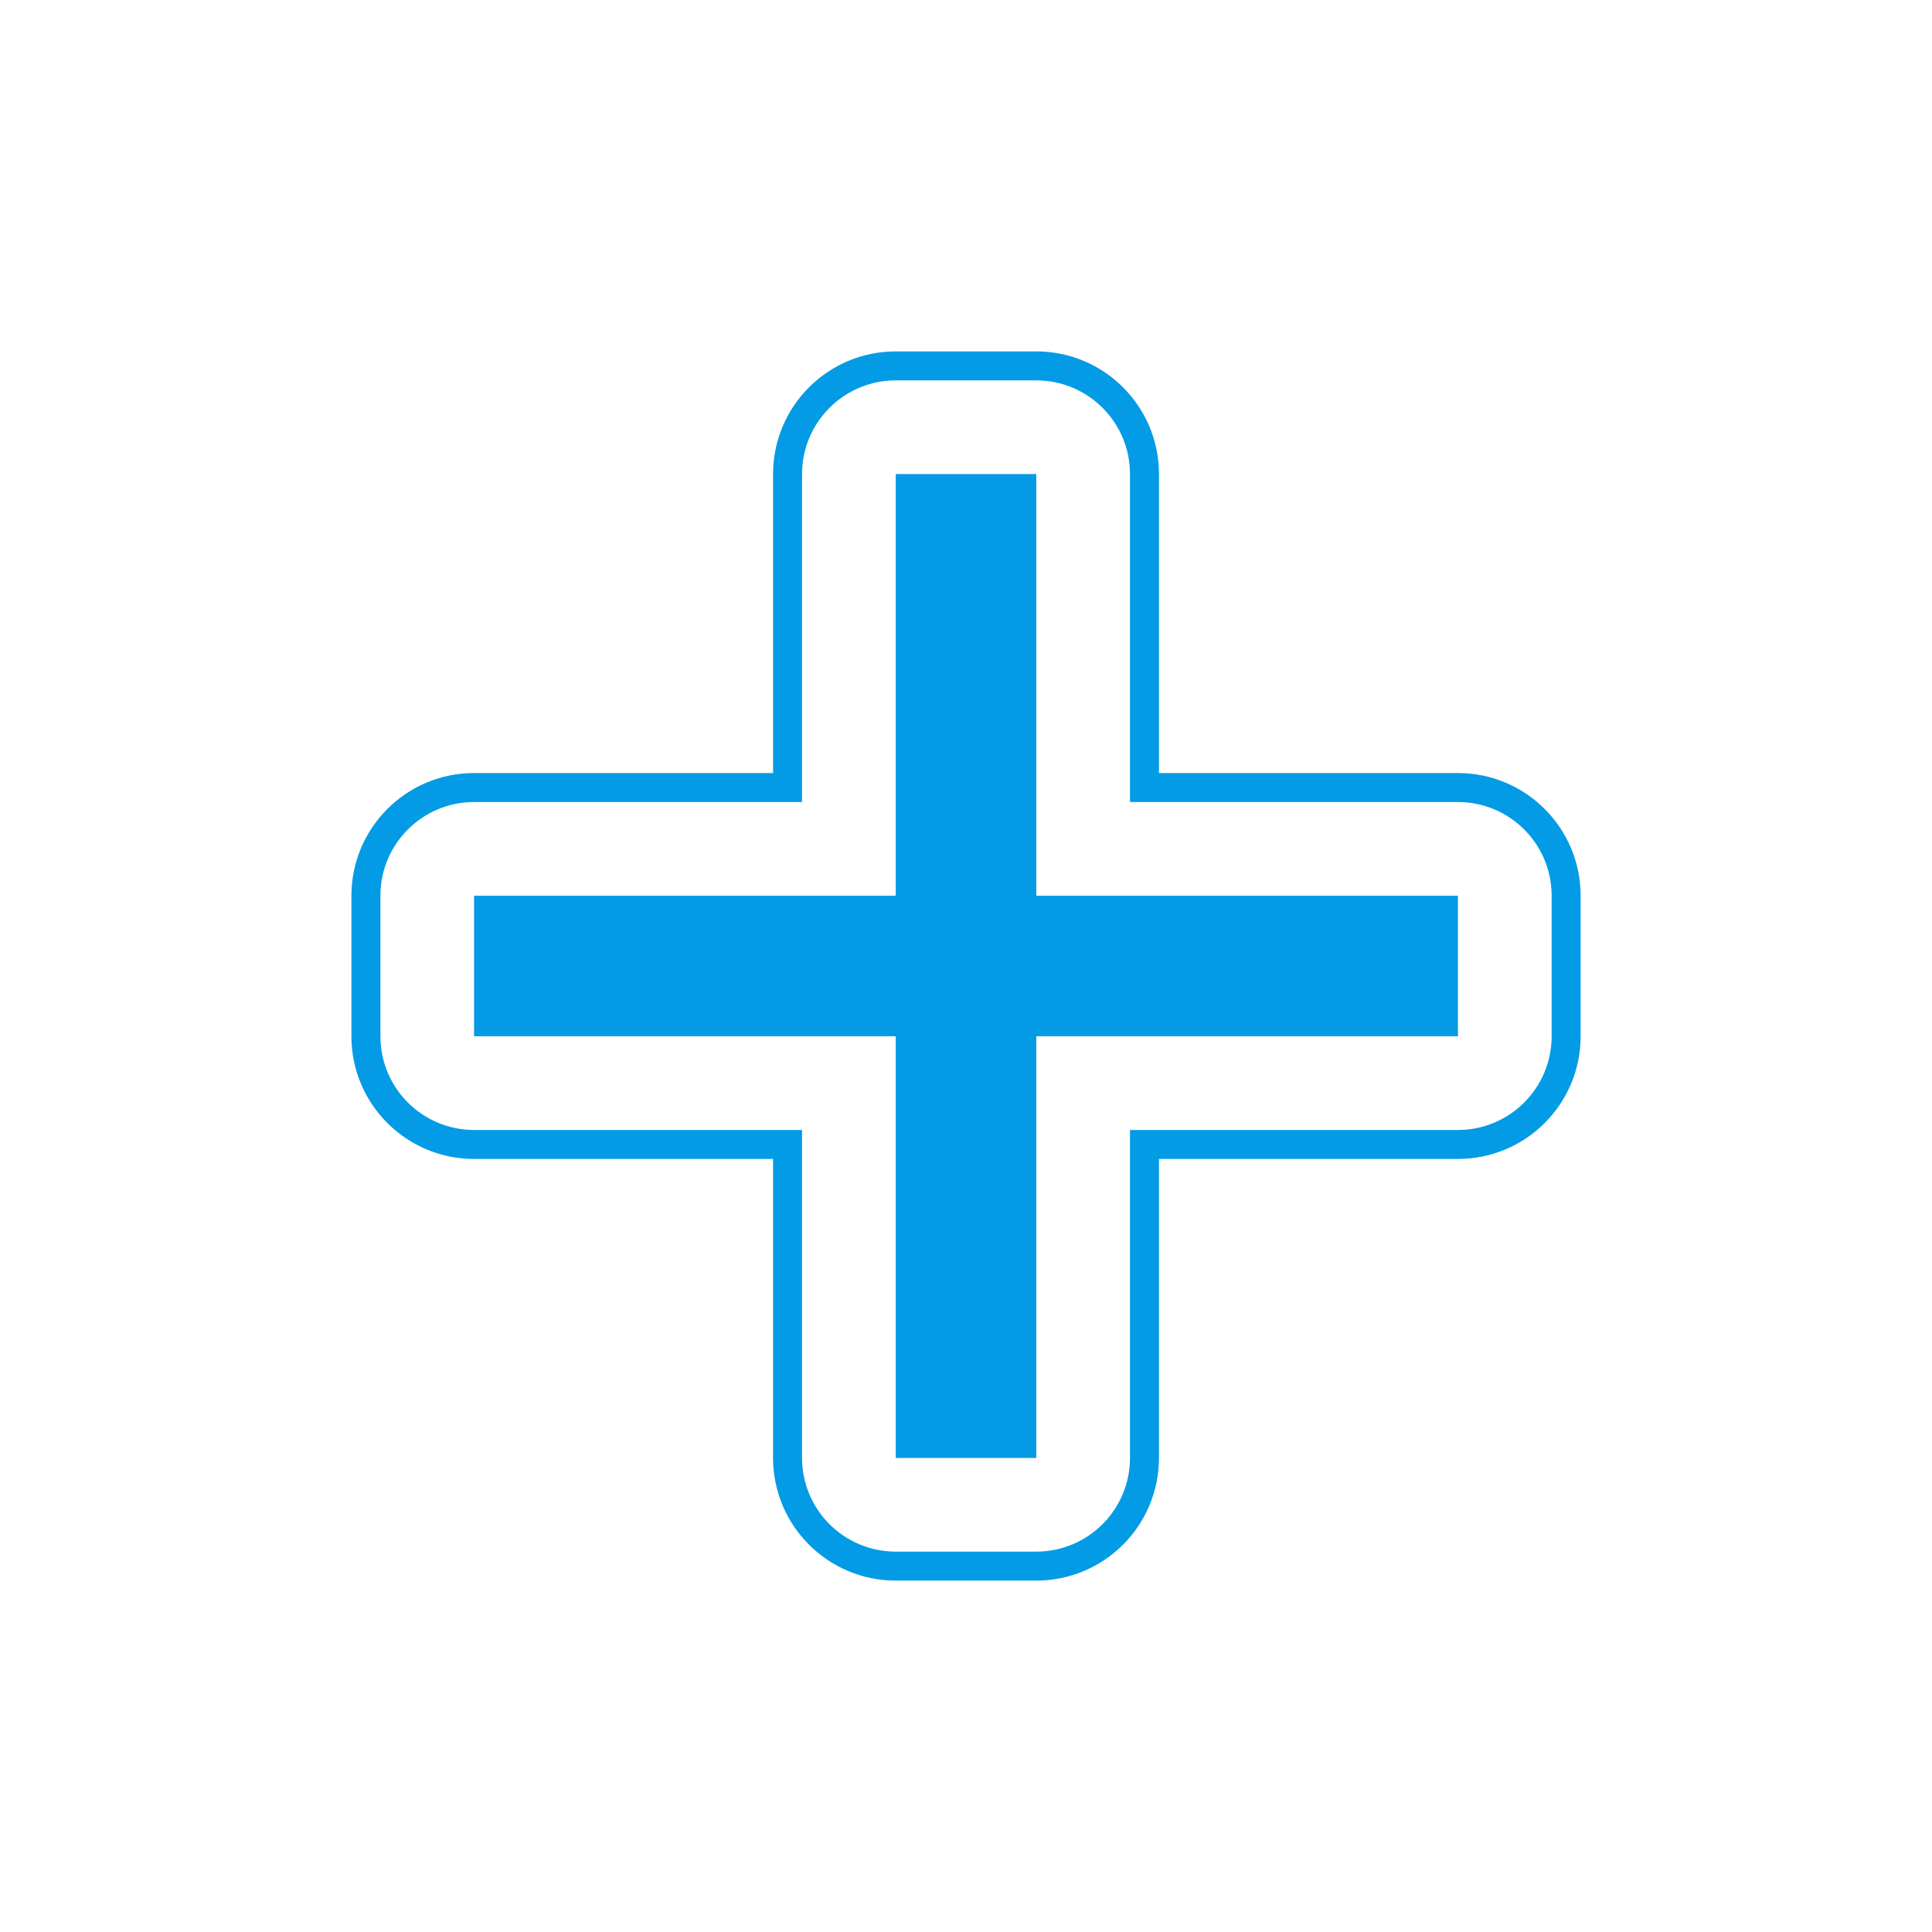 <svg version="1.1" xmlns="http://www.w3.org/2000/svg" xmlns:xlink="http://www.w3.org/1999/xlink" viewBox="0,0,1024,1024">
	<!-- Color names: teamapps-color-1 -->
	<desc>add icon - Licensed under Apache License v2.0 (http://www.apache.org/licenses/LICENSE-2.0) - Created with Iconfu.com - Derivative work of Material icons (Copyright Google Inc.)</desc>
	<g fill="none" fill-rule="nonzero" style="mix-blend-mode: normal">
		<g color="#039be5" class="teamapps-color-1">
			<path d="M772.74,614.27h-158.46v158.46c0,35.91 -29.11,65.02 -65.02,65.02h-74.5c-35.91,0 -65.02,-29.11 -65.02,-65.02v-158.46h-158.46c-35.91,0 -65.02,-29.11 -65.02,-65.02v-74.5c0,-35.91 29.11,-65.02 65.02,-65.02h158.46v-158.46c0,-35.91 29.11,-65.02 65.02,-65.02h74.5c35.91,0 65.02,29.11 65.02,65.02v158.46h158.46c35.91,0 65.02,29.11 65.02,65.02v74.5c0,35.91 -29.11,65.02 -65.02,65.02zM822.4,549.25v-74.5c0,-27.43 -22.24,-49.66 -49.66,-49.66h-173.82v-173.82c0,-27.43 -22.24,-49.66 -49.66,-49.66h-74.5c-27.43,0 -49.66,22.24 -49.66,49.66v173.82h-173.82c-27.43,0 -49.66,22.24 -49.66,49.66v74.5c0,27.43 22.24,49.66 49.66,49.66h173.82v173.82c0,27.43 22.24,49.66 49.66,49.66h74.5c27.43,0 49.66,-22.24 49.66,-49.66v-173.82h173.82c27.43,0 49.66,-22.24 49.66,-49.66zM772.74,549.25h-223.49v223.49h-74.5v-223.49h-223.49v-74.5h223.49v-223.49h74.5v223.49h223.49z" fill="currentColor"/>
		</g>
	</g>
</svg>